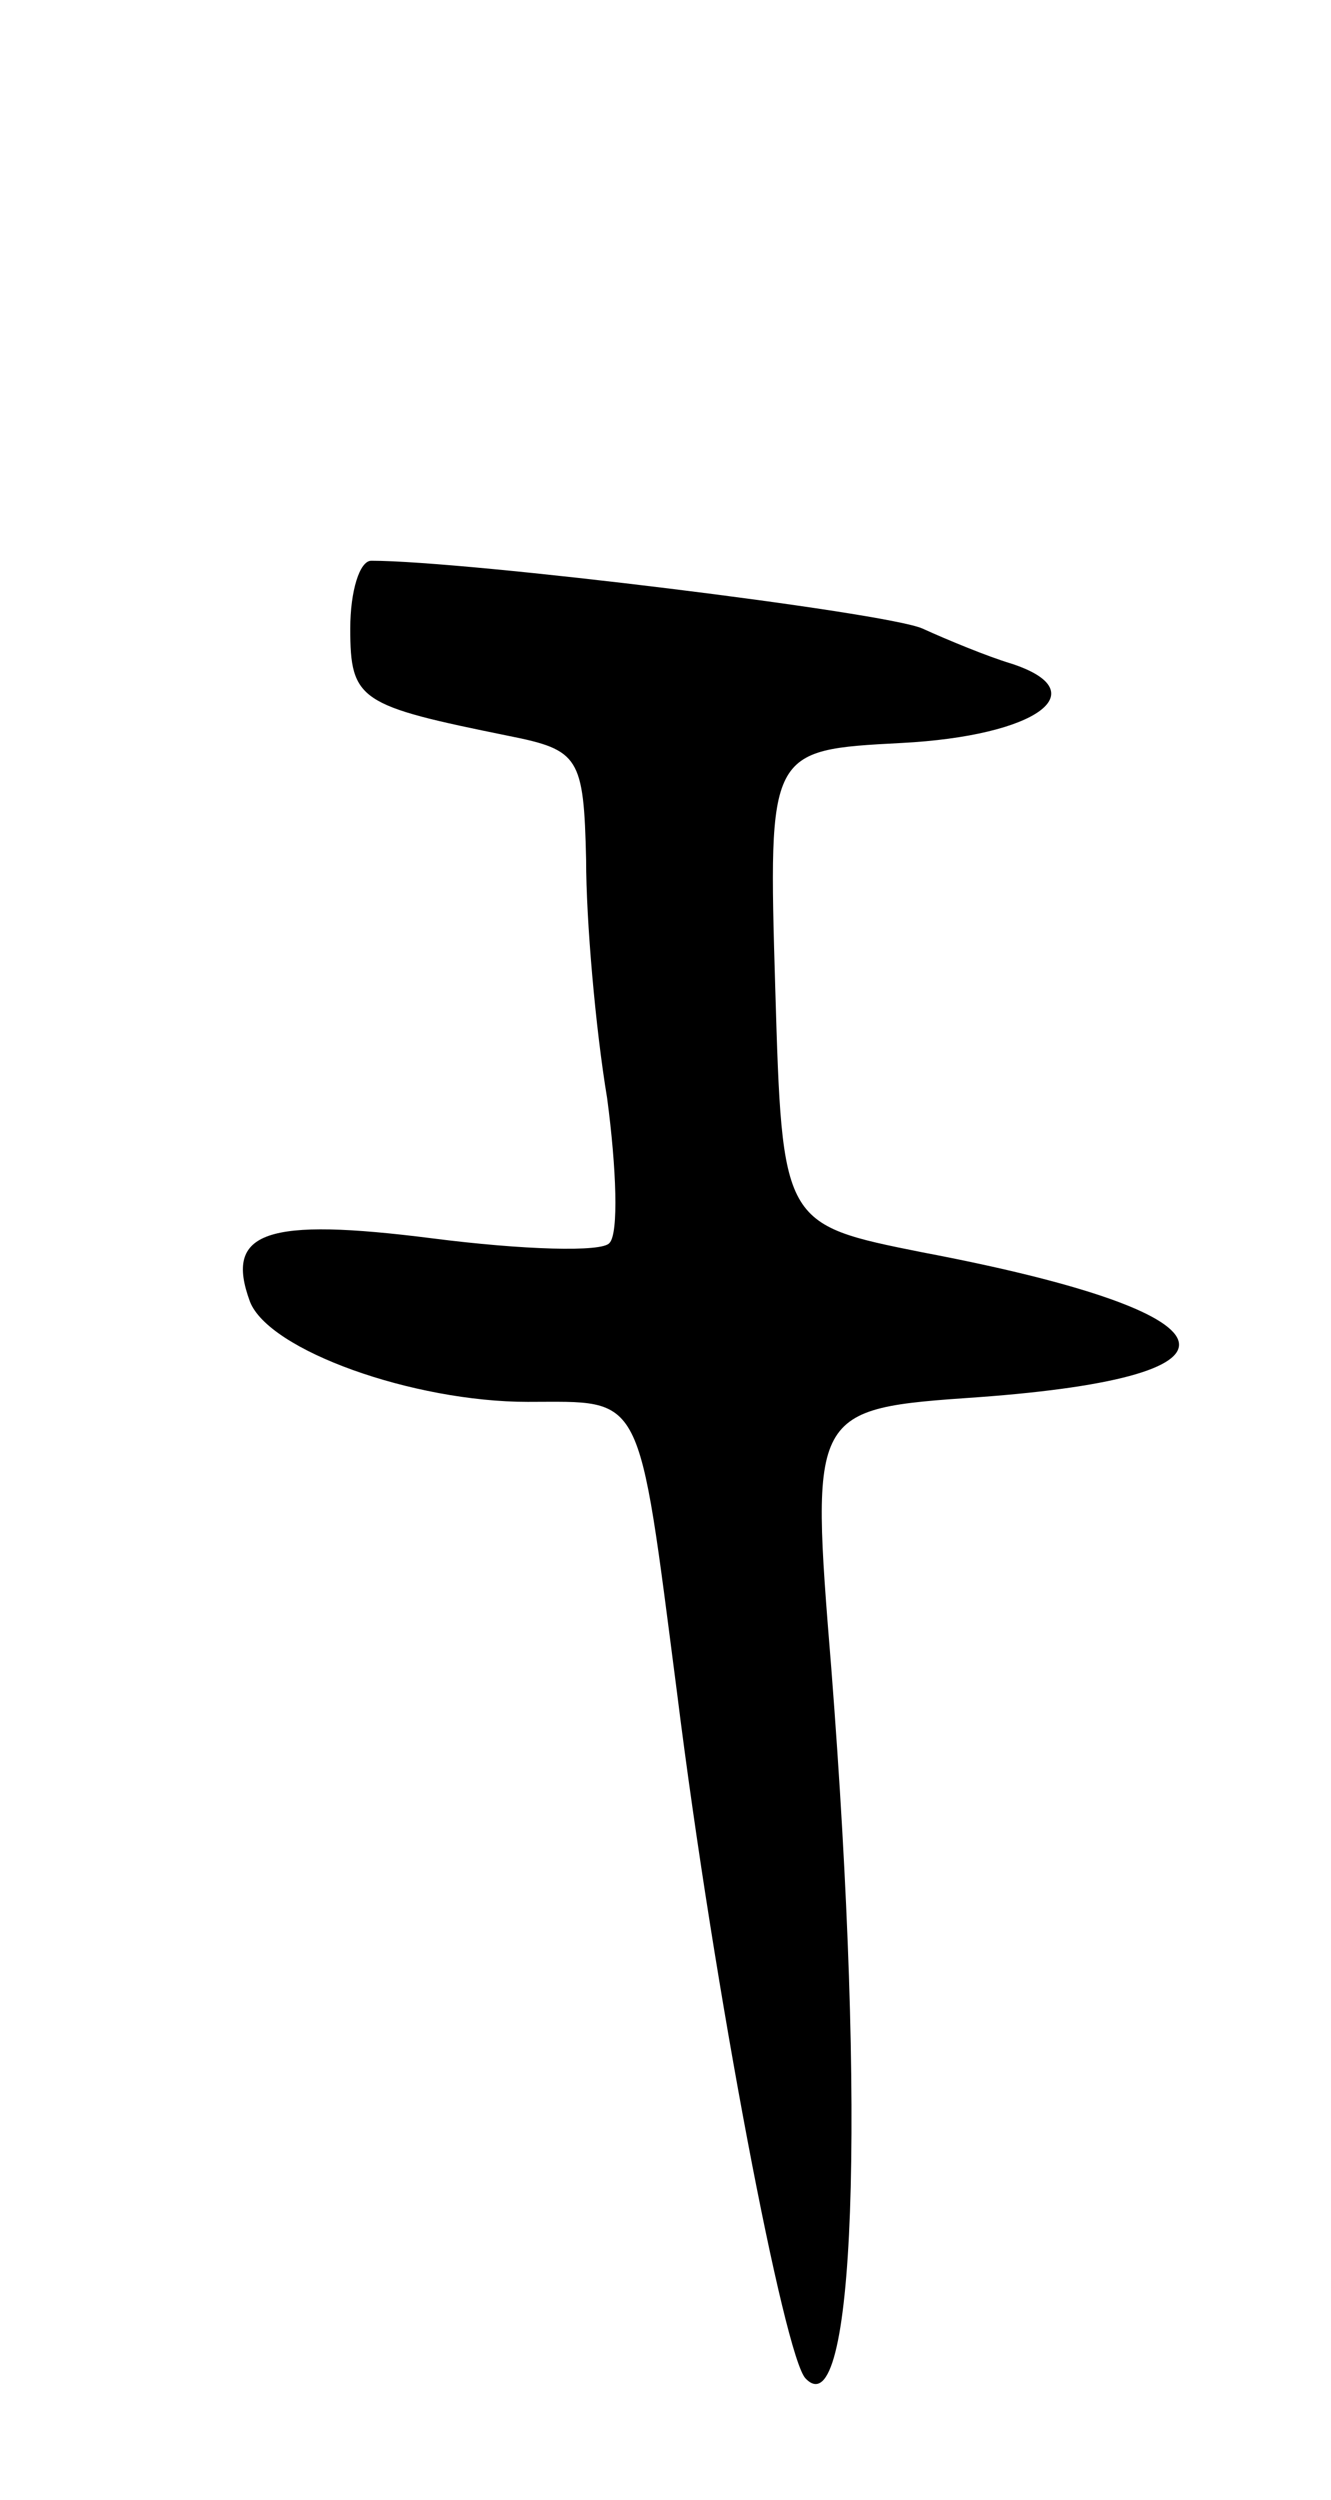 <svg version="1.0" xmlns="http://www.w3.org/2000/svg"
 width="57pt" height="107pt" viewBox="0 0 57 107"
 preserveAspectRatio="xMidYMid meet">
<g transform="translate(0,107) scale(0.1,-0.1)"
fill="#000000" stroke="none">
<path d="M150 801 c0 -31 4 -33 68 -46 30 -6 32 -9 33 -53 0 -26 4 -72 9 -102
4 -30 5 -58 1 -62 -3 -4 -37 -3 -76 2 -71 9 -89 3 -78 -27 8 -21 70 -43 119
-43 50 0 47 6 64 -125 16 -128 46 -284 55 -293 21 -22 26 111 11 304 -9 111
-9 111 63 116 123 9 113 36 -24 62 -60 12 -60 12 -63 113 -3 102 -3 102 54
105 58 3 84 22 47 34 -10 3 -27 10 -38 15 -16 7 -195 29 -236 29 -5 0 -9 -13
-9 -29z"/>
</g>
</svg>
